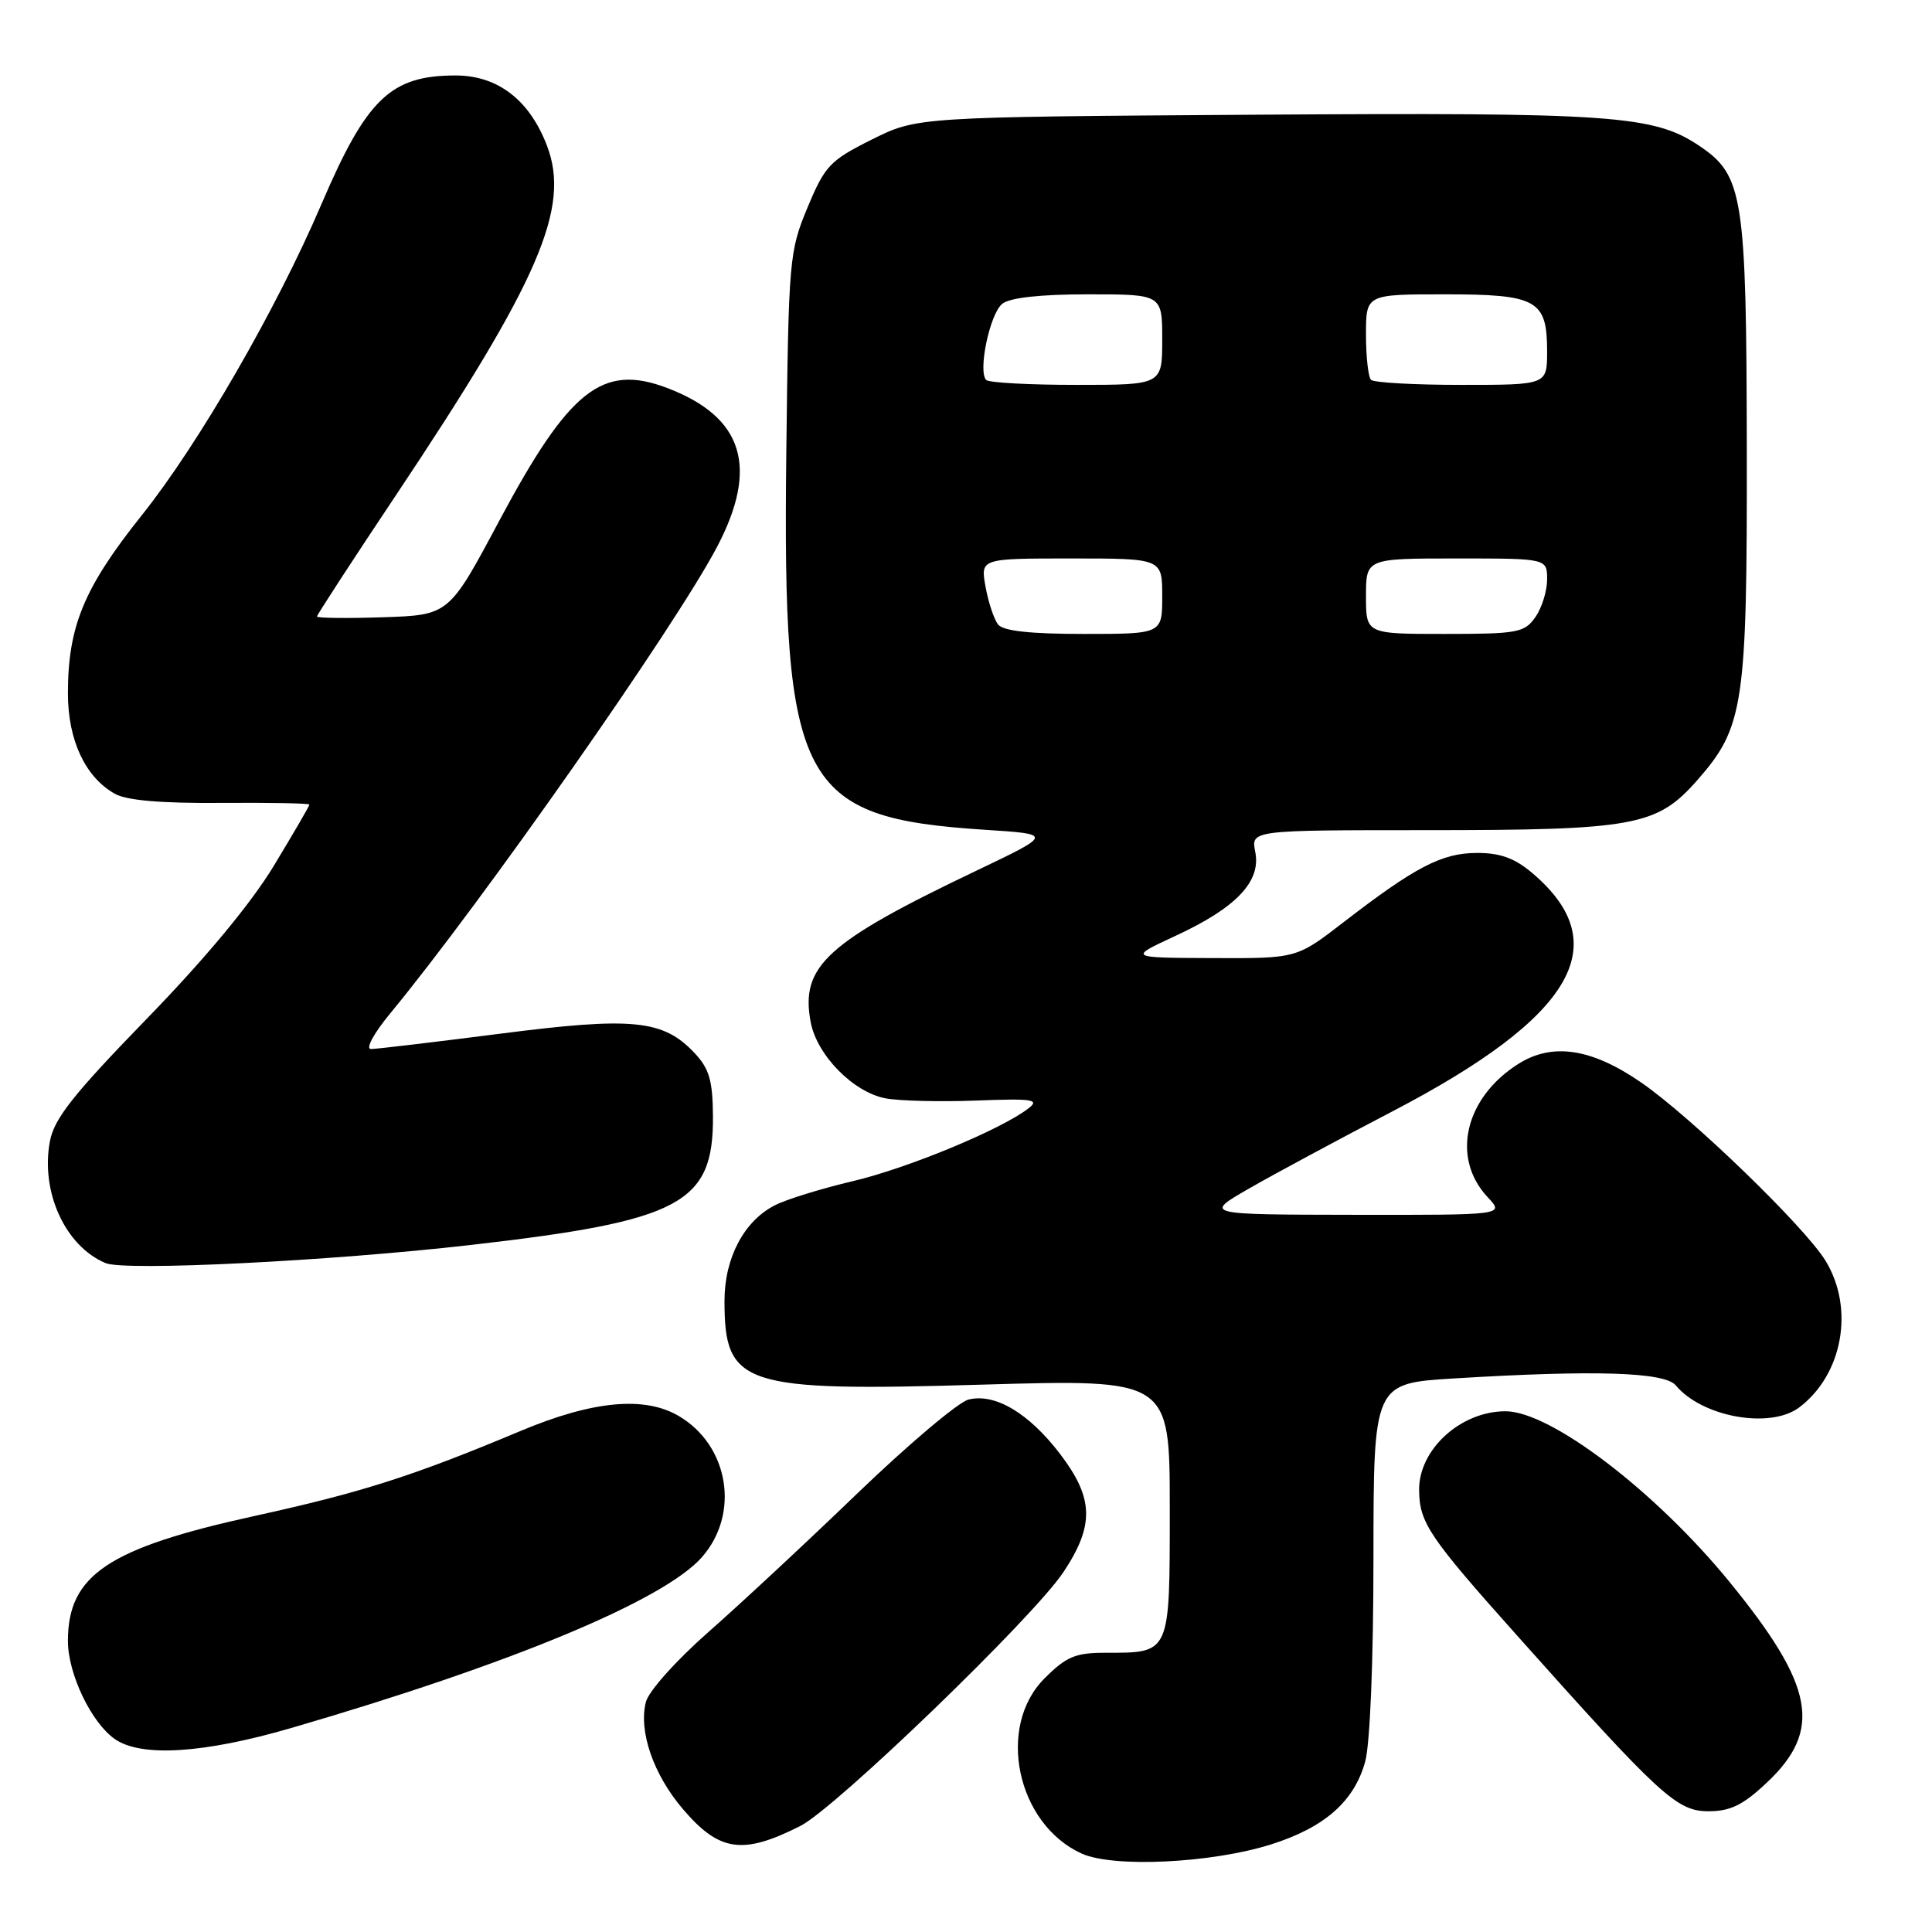 <?xml version="1.0" encoding="UTF-8" standalone="no"?>
<!DOCTYPE svg PUBLIC "-//W3C//DTD SVG 1.1//EN" "http://www.w3.org/Graphics/SVG/1.1/DTD/svg11.dtd" >
<svg xmlns="http://www.w3.org/2000/svg" xmlns:xlink="http://www.w3.org/1999/xlink" version="1.1" viewBox="0 0 256 256">
 <g >
 <path fill="currentColor"
d=" M 168.40 244.40 C 175.50 242.16 179.43 238.71 180.89 233.44 C 181.54 231.11 181.99 220.04 181.99 206.40 C 182.00 183.30 182.00 183.30 192.66 182.65 C 211.29 181.51 220.59 181.80 222.05 183.57 C 225.56 187.78 234.58 189.39 238.42 186.48 C 244.18 182.12 245.75 173.38 241.90 167.07 C 239.17 162.58 224.06 147.97 217.44 143.42 C 210.91 138.92 205.73 138.13 201.24 140.94 C 194.08 145.43 192.23 153.42 197.13 158.64 C 199.35 161.00 199.35 161.00 179.42 160.97 C 159.50 160.94 159.50 160.94 165.50 157.49 C 168.80 155.59 177.35 150.99 184.49 147.27 C 208.57 134.72 214.20 125.08 202.96 115.62 C 200.68 113.70 198.73 113.00 195.67 113.02 C 191.05 113.03 187.49 114.89 177.96 122.25 C 171.80 127.00 171.80 127.00 160.65 126.95 C 149.50 126.91 149.50 126.91 155.73 124.02 C 163.80 120.29 167.11 116.81 166.33 112.90 C 165.75 110.00 165.75 110.00 188.93 110.00 C 216.60 110.00 219.55 109.46 224.89 103.39 C 231.07 96.36 231.51 93.47 231.46 59.50 C 231.41 25.94 230.99 23.25 225.19 19.34 C 219.12 15.26 213.77 14.89 166.36 15.20 C 121.50 15.50 121.50 15.50 115.50 18.50 C 109.96 21.27 109.31 21.96 107.00 27.50 C 104.58 33.31 104.49 34.36 104.19 59.98 C 103.67 104.03 105.95 108.36 130.50 109.95 C 139.50 110.53 139.50 110.53 129.50 115.31 C 109.48 124.86 106.03 128.01 107.42 135.44 C 108.25 139.83 113.08 144.74 117.36 145.54 C 119.17 145.88 124.56 146.01 129.35 145.83 C 136.87 145.54 137.81 145.69 136.27 146.87 C 132.65 149.67 120.27 154.80 113.00 156.51 C 108.88 157.48 104.24 158.91 102.71 159.69 C 98.61 161.75 96.01 166.66 96.00 172.32 C 95.99 183.65 98.31 184.41 130.21 183.47 C 155.00 182.75 155.00 182.75 155.00 199.84 C 155.00 219.29 155.13 219.00 146.47 219.00 C 142.49 219.00 141.30 219.50 138.40 222.40 C 131.99 228.81 134.72 241.68 143.31 245.60 C 147.50 247.51 160.50 246.89 168.40 244.40 Z  M 106.05 241.95 C 110.71 239.60 136.98 214.26 140.92 208.30 C 145.04 202.09 144.93 198.51 140.46 192.65 C 136.32 187.23 131.84 184.57 128.33 185.45 C 126.99 185.79 120.40 191.35 113.69 197.80 C 106.99 204.26 98.06 212.57 93.86 216.26 C 89.57 220.04 85.94 224.10 85.58 225.53 C 84.60 229.43 86.59 235.16 90.51 239.74 C 95.33 245.37 98.41 245.81 106.05 241.95 Z  M 234.07 236.25 C 241.52 229.26 240.45 223.43 229.16 209.60 C 219.36 197.60 205.45 187.00 199.49 187.00 C 193.53 187.00 187.97 192.08 188.04 197.47 C 188.09 201.78 189.34 203.64 201.05 216.75 C 220.04 238.03 222.20 240.00 226.38 240.00 C 229.28 240.00 230.94 239.19 234.07 236.25 Z  M 38.66 228.95 C 67.73 220.48 87.99 212.05 93.01 206.33 C 98.07 200.58 96.59 191.55 89.96 187.64 C 85.42 184.95 78.54 185.60 69.00 189.60 C 54.74 195.58 47.97 197.75 33.66 200.89 C 14.31 205.14 9.00 208.71 9.00 217.44 C 9.00 221.78 12.09 228.25 15.21 230.43 C 18.69 232.87 27.01 232.35 38.66 228.95 Z  M 62.33 164.97 C 90.22 161.78 94.53 159.49 94.47 147.97 C 94.44 143.17 93.99 141.62 92.03 139.53 C 87.87 135.11 83.86 134.71 66.28 136.97 C 57.60 138.08 49.90 139.00 49.16 139.00 C 48.40 139.00 49.51 136.94 51.73 134.25 C 63.88 119.53 89.48 82.99 95.00 72.49 C 100.57 61.91 98.50 55.27 88.46 51.43 C 79.83 48.13 75.46 51.58 66.14 69.03 C 59.49 81.50 59.49 81.50 50.74 81.79 C 45.93 81.95 42.00 81.90 42.00 81.69 C 42.00 81.48 46.70 74.25 52.45 65.64 C 71.46 37.16 75.62 27.54 72.48 19.31 C 70.16 13.24 65.95 10.00 60.37 10.00 C 51.76 10.00 48.59 13.05 42.59 27.06 C 36.64 40.96 26.35 58.79 18.82 68.23 C 11.11 77.89 9.00 82.99 9.00 91.91 C 9.01 98.08 11.29 102.96 15.20 105.17 C 16.76 106.06 21.29 106.45 29.25 106.39 C 35.71 106.34 41.00 106.44 41.00 106.61 C 41.00 106.79 38.88 110.43 36.29 114.71 C 33.28 119.69 27.20 127.02 19.44 135.00 C 9.68 145.05 7.17 148.23 6.61 151.24 C 5.36 157.95 8.65 165.14 14.00 167.37 C 16.59 168.45 43.75 167.10 62.33 164.97 Z  M 132.25 82.75 C 131.71 82.06 130.96 79.81 130.59 77.75 C 129.91 74.00 129.91 74.00 141.95 74.00 C 154.00 74.00 154.00 74.00 154.00 79.00 C 154.00 84.00 154.00 84.00 143.62 84.00 C 136.52 84.00 132.93 83.61 132.25 82.75 Z  M 181.00 79.00 C 181.00 74.00 181.00 74.00 193.00 74.00 C 205.00 74.00 205.00 74.00 205.00 76.78 C 205.00 78.31 204.30 80.56 203.44 81.78 C 202.00 83.83 201.10 84.00 191.44 84.00 C 181.00 84.00 181.00 84.00 181.00 79.00 Z  M 130.68 50.35 C 129.55 49.22 131.16 41.56 132.81 40.25 C 133.83 39.44 137.85 39.00 144.19 39.00 C 154.00 39.00 154.00 39.00 154.00 45.00 C 154.00 51.00 154.00 51.00 142.67 51.00 C 136.43 51.00 131.04 50.71 130.68 50.35 Z  M 181.67 50.33 C 181.30 49.97 181.00 47.27 181.00 44.33 C 181.00 39.00 181.00 39.00 191.43 39.00 C 203.68 39.00 205.00 39.74 205.00 46.57 C 205.00 51.00 205.00 51.00 193.67 51.00 C 187.43 51.00 182.03 50.70 181.67 50.33 Z "/>
</g>
</svg>
